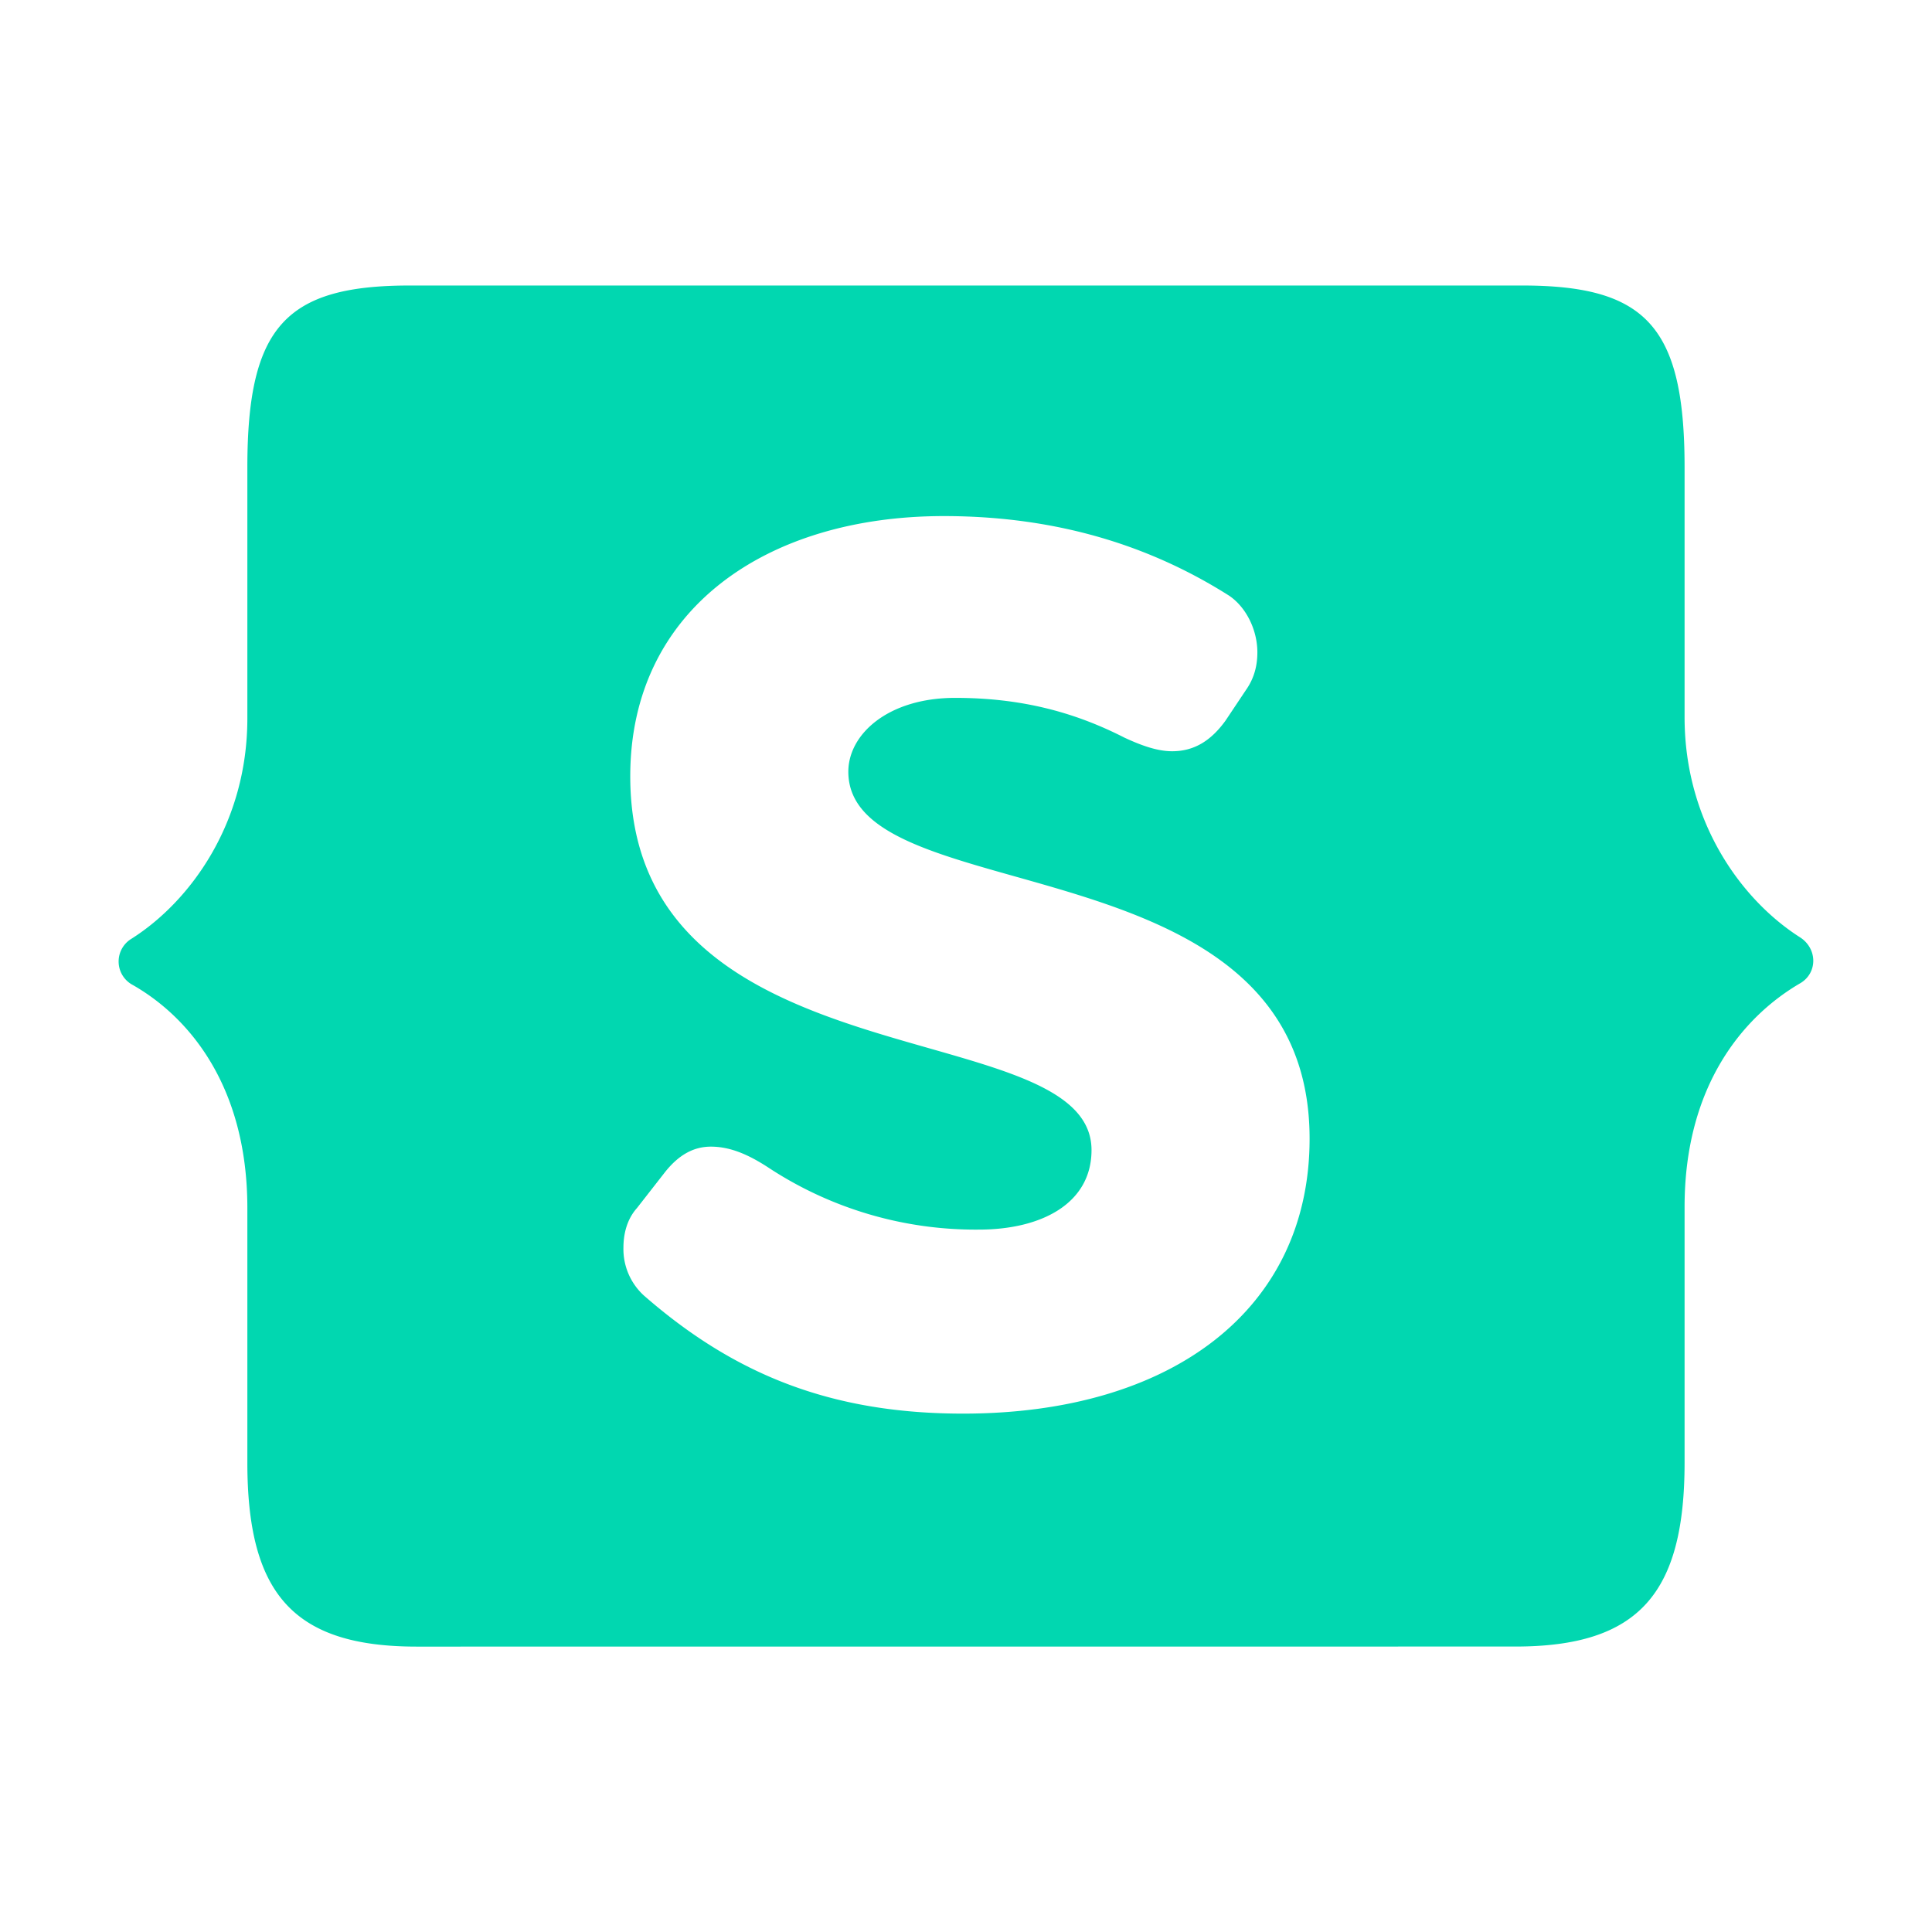 <svg xmlns="http://www.w3.org/2000/svg" viewBox="0 0 32 32"><path fill="#01d7b0" d="M25.098 27.272c2.051 0 2.804-.884 2.804-3.049V19.99c0-2.013.978-3.161 1.92-3.707c.282-.17.282-.564 0-.753c-.98-.62-1.92-1.919-1.92-3.65V7.74c0-2.334-.64-3.011-2.691-3.011H6.788c-2.051 0-2.691.677-2.691 3.01v4.16c0 1.73-.941 3.03-1.92 3.65a.44.44 0 0 0 0 .753c.941.527 1.92 1.675 1.92 3.707v4.215c0 2.164.753 3.049 2.804 3.049zm-9.146-3.858c-2.202 0-3.801-.658-5.288-1.957a1.04 1.04 0 0 1-.338-.79c0-.226.056-.47.225-.659l.47-.602c.227-.282.471-.414.754-.414c.32 0 .62.132.94.339a6.24 6.24 0 0 0 3.5 1.035c1.036 0 1.864-.433 1.864-1.317c0-2.296-7.64-1.035-7.64-6.191c0-2.767 2.258-4.31 5.193-4.31c2.07 0 3.595.602 4.724 1.317c.282.189.47.565.47.941c0 .226-.056.433-.188.621l-.339.508c-.245.34-.527.508-.884.508c-.245 0-.508-.094-.79-.225c-.848-.433-1.732-.659-2.805-.659c-1.11 0-1.769.602-1.769 1.223c0 2.353 7.64 1.073 7.64 6.078c0 2.823-2.276 4.554-5.739 4.554"/></svg>